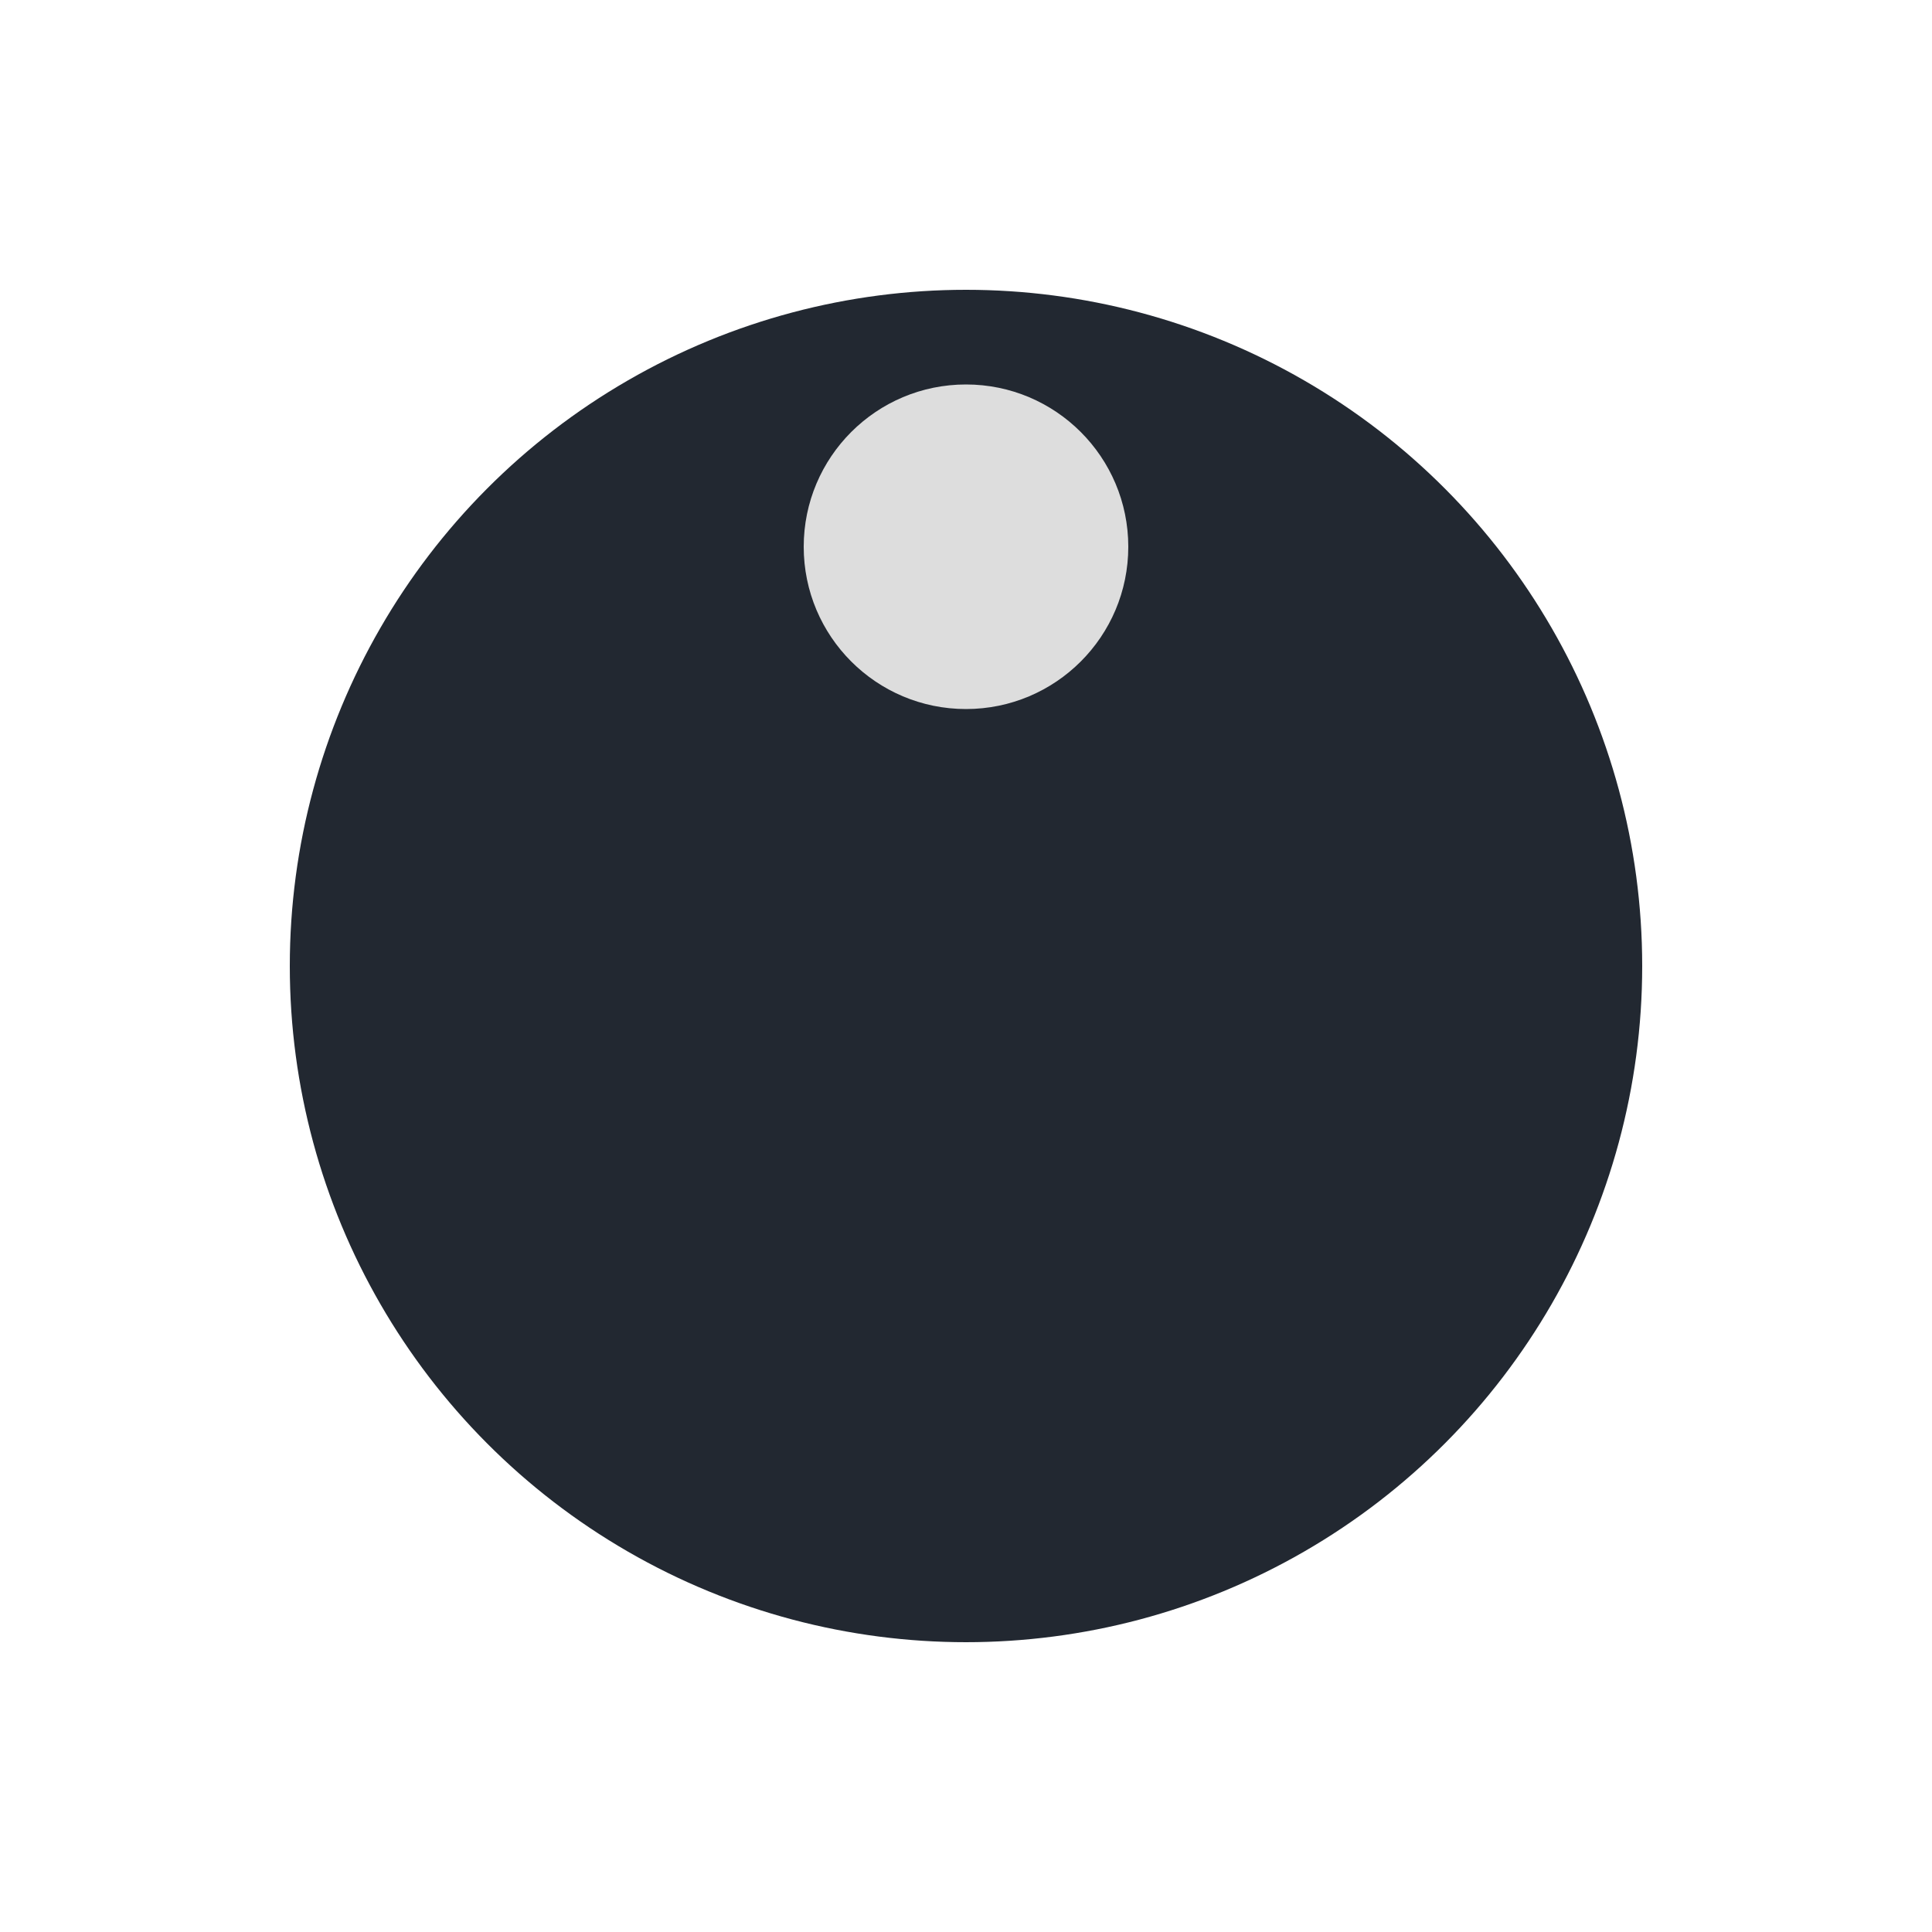 <?xml version="1.0" encoding="utf-8"?>
<svg xmlns="http://www.w3.org/2000/svg" xmlns:xlink="http://www.w3.org/1999/xlink" style="margin: auto; background: none; display: block; shape-rendering: auto;" width="150px" height="150px" viewBox="0 0 100 100" preserveAspectRatio="xMidYMid">
<g transform="translate(50,50)">
  <g transform="scale(0.7)">
  <circle cx="0" cy="0" r="50" fill="#222831"></circle>
  <circle cx="0" cy="-31" r="12" fill="#dddddd">
    <animateTransform attributeName="transform" type="rotate" dur="1s" repeatCount="indefinite" keyTimes="0;1" values="0 0 0;360 0 0"></animateTransform>
  </circle>
  </g>
</g>
<!-- [ldio] generated by https://loading.io/ --></svg>